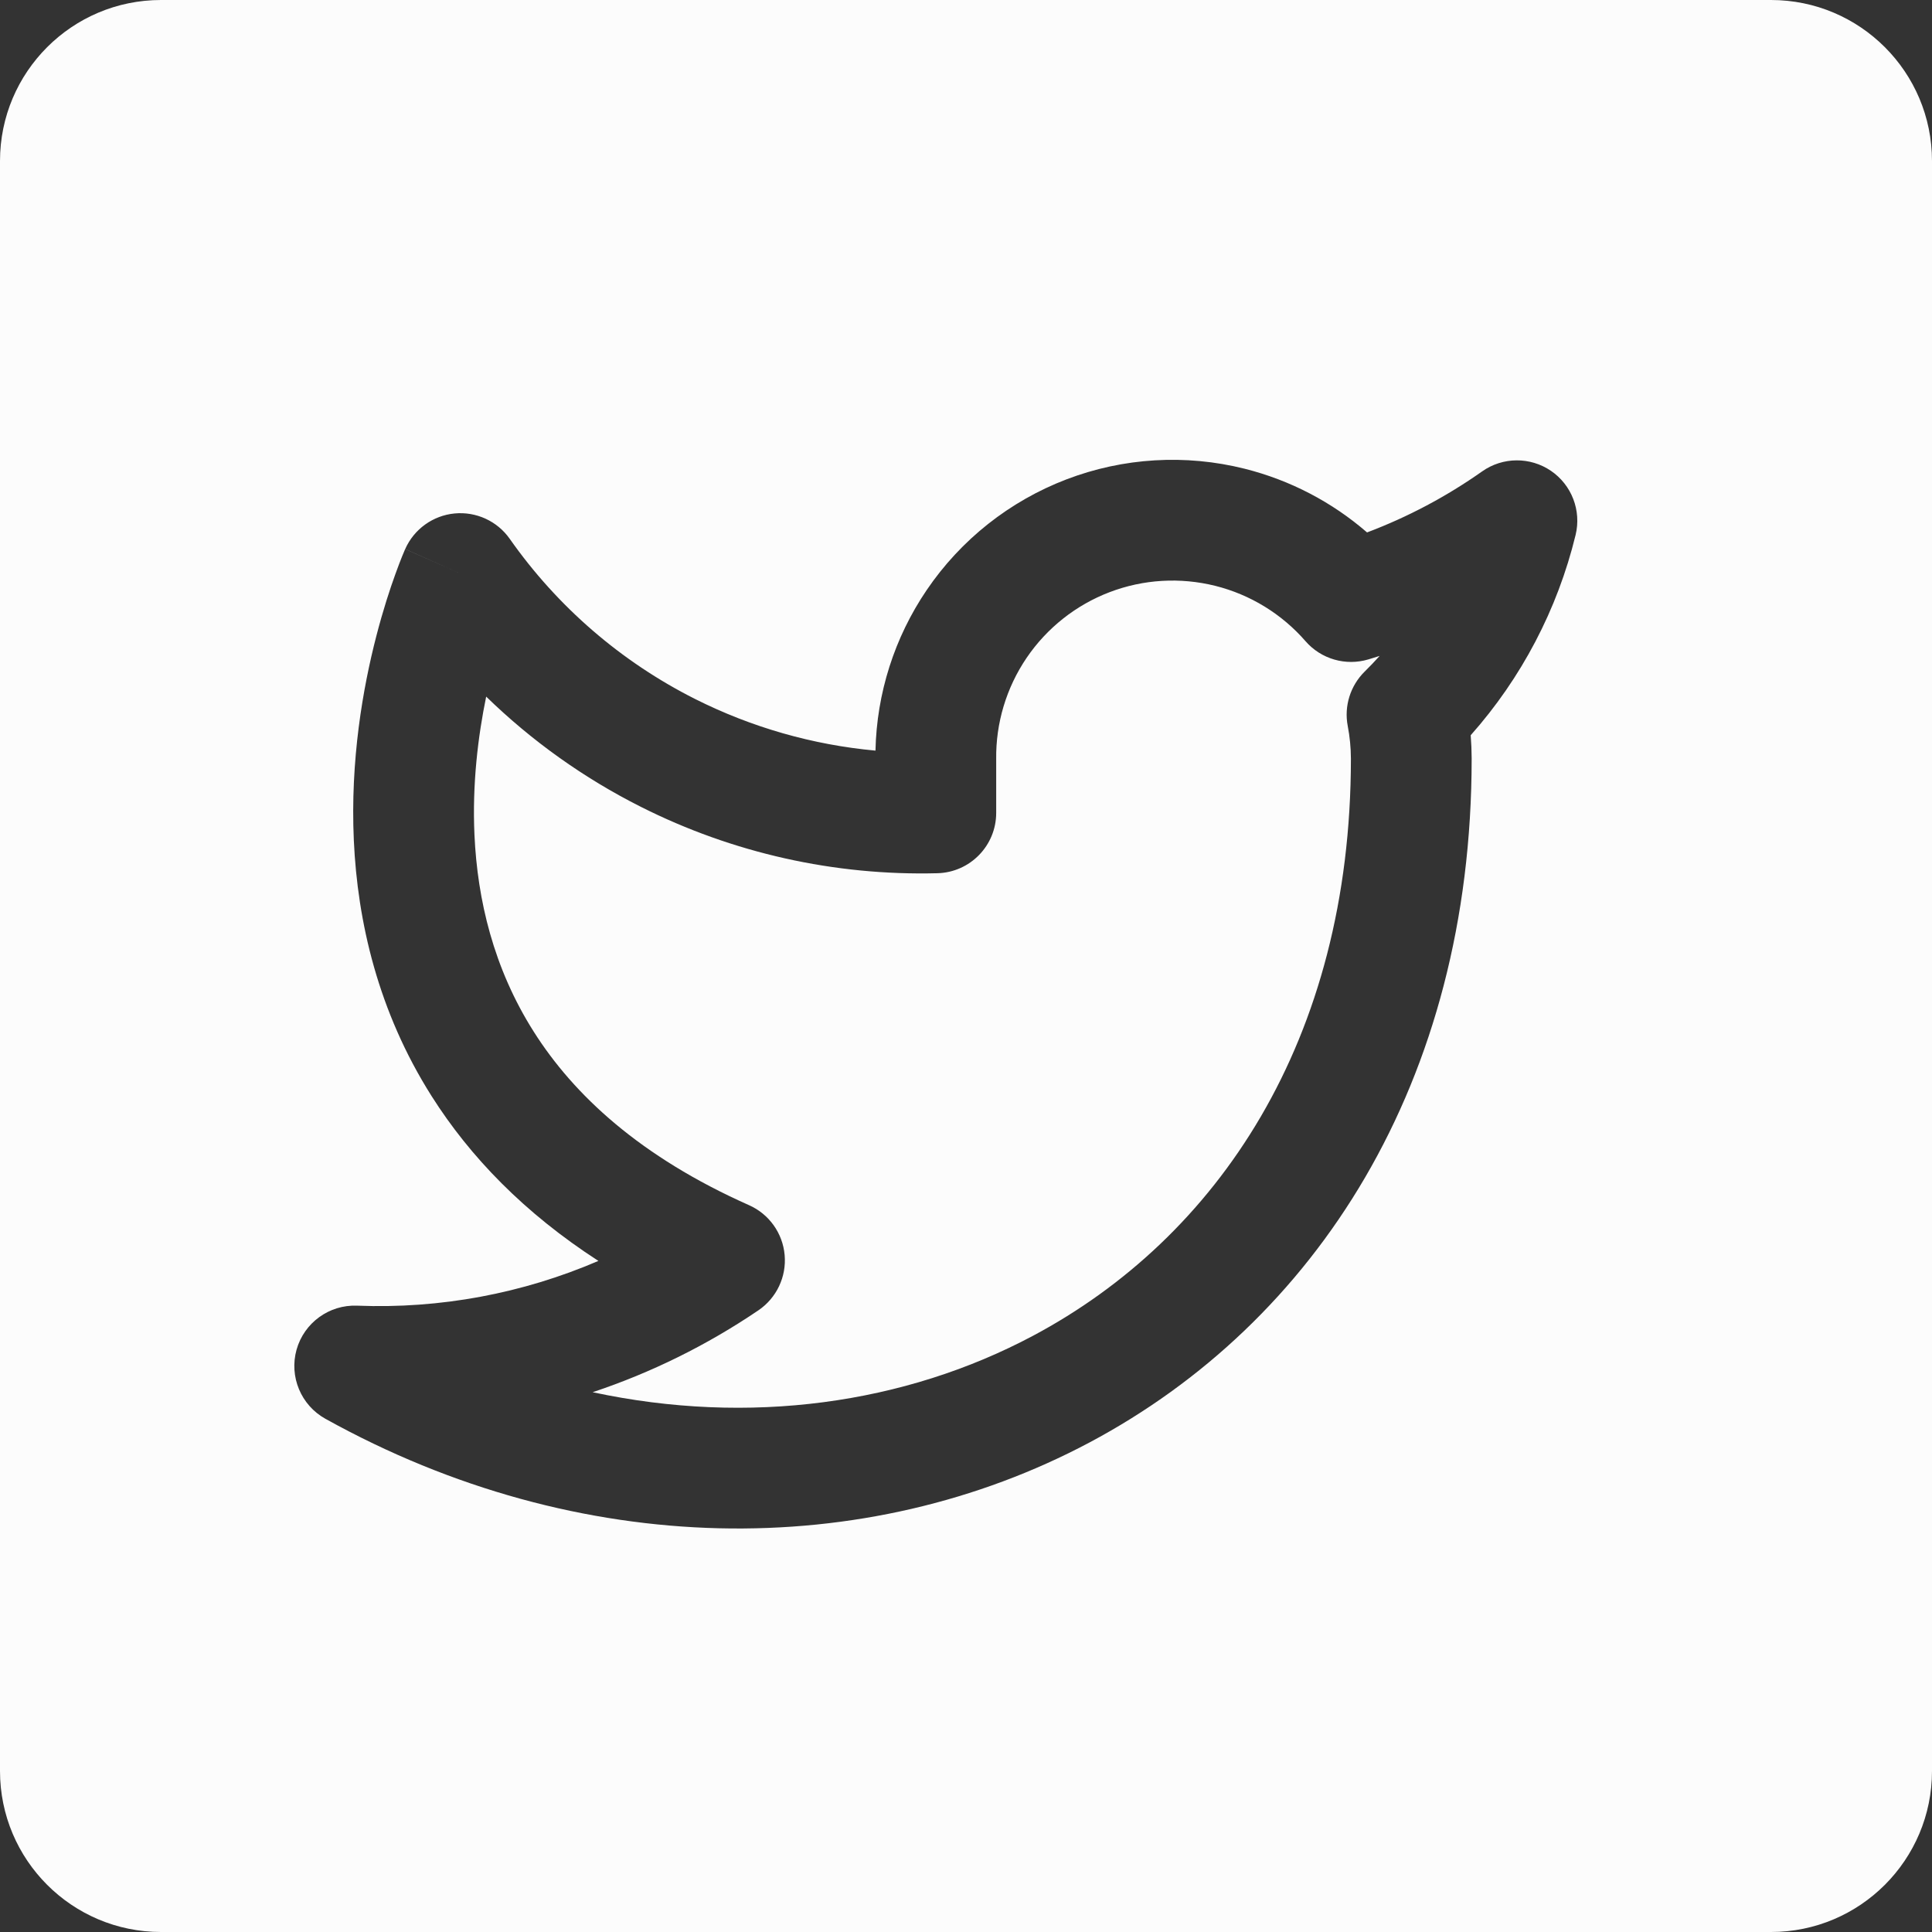 <svg width="48" height="48" viewBox="0 0 48 48" fill="none" xmlns="http://www.w3.org/2000/svg">
<rect x="0" y="0" width="48" height="48" fill="#333333" stroke="none"/>
<path fill-rule="evenodd" clip-rule="evenodd" d="M4 0C1.791 0 0 1.791 0 4V44C0 46.209 1.791 48 4 48H44C46.209 48 48 46.209 48 44V4C48 1.791 46.209 0 44 0H4ZM30.921 11.645C29.454 11.278 27.91 11.37 26.498 11.909C25.086 12.449 23.873 13.408 23.024 14.659C22.222 15.84 21.781 17.226 21.751 18.649C20.195 18.506 18.675 18.073 17.271 17.367C15.431 16.441 13.849 15.074 12.665 13.388C12.355 12.946 11.83 12.705 11.292 12.757C10.755 12.809 10.286 13.147 10.067 13.641L11.438 14.25C10.067 13.641 10.067 13.642 10.066 13.642L10.066 13.644L10.064 13.648L10.058 13.66L10.043 13.697C10.03 13.727 10.012 13.769 9.991 13.821C9.949 13.925 9.892 14.072 9.825 14.258C9.69 14.629 9.517 15.156 9.35 15.802C9.017 17.088 8.7 18.884 8.791 20.881C8.882 22.884 9.386 25.121 10.724 27.234C11.677 28.739 13.025 30.136 14.867 31.327C12.987 32.136 10.939 32.521 8.872 32.439C8.178 32.411 7.556 32.864 7.368 33.532C7.181 34.201 7.477 34.911 8.084 35.249C14.405 38.76 21.508 38.797 27.072 35.836C32.673 32.855 36.563 26.916 36.563 18.844L36.563 18.839C36.562 18.648 36.554 18.457 36.539 18.267C37.798 16.849 38.695 15.142 39.145 13.292C39.293 12.685 39.049 12.049 38.532 11.697C38.015 11.346 37.334 11.351 36.823 11.712C35.937 12.337 34.976 12.846 33.964 13.228C33.092 12.472 32.05 11.928 30.921 11.645ZM11.788 20.744C11.73 19.477 11.877 18.288 12.079 17.307C13.209 18.407 14.504 19.332 15.923 20.046C18.205 21.195 20.735 21.761 23.289 21.695C24.102 21.674 24.75 21.009 24.75 20.196V18.883H24.75L24.75 18.863C24.738 17.966 25.002 17.087 25.506 16.344C26.01 15.602 26.73 15.032 27.568 14.712C28.406 14.392 29.322 14.338 30.193 14.555C31.063 14.773 31.846 15.253 32.435 15.93C32.822 16.375 33.434 16.552 33.999 16.382C34.092 16.354 34.184 16.325 34.277 16.296C34.157 16.429 34.033 16.56 33.904 16.686C33.548 17.038 33.39 17.544 33.484 18.036C33.535 18.303 33.562 18.574 33.563 18.846C33.562 25.867 30.233 30.755 25.663 33.188C22.478 34.883 18.618 35.424 14.724 34.589C16.175 34.106 17.561 33.423 18.843 32.554C19.293 32.248 19.543 31.722 19.494 31.179C19.446 30.637 19.107 30.163 18.609 29.942C15.896 28.736 14.252 27.198 13.259 25.629C12.259 24.051 11.861 22.35 11.788 20.744Z" fill="#FCFCFC"/>
</svg>
